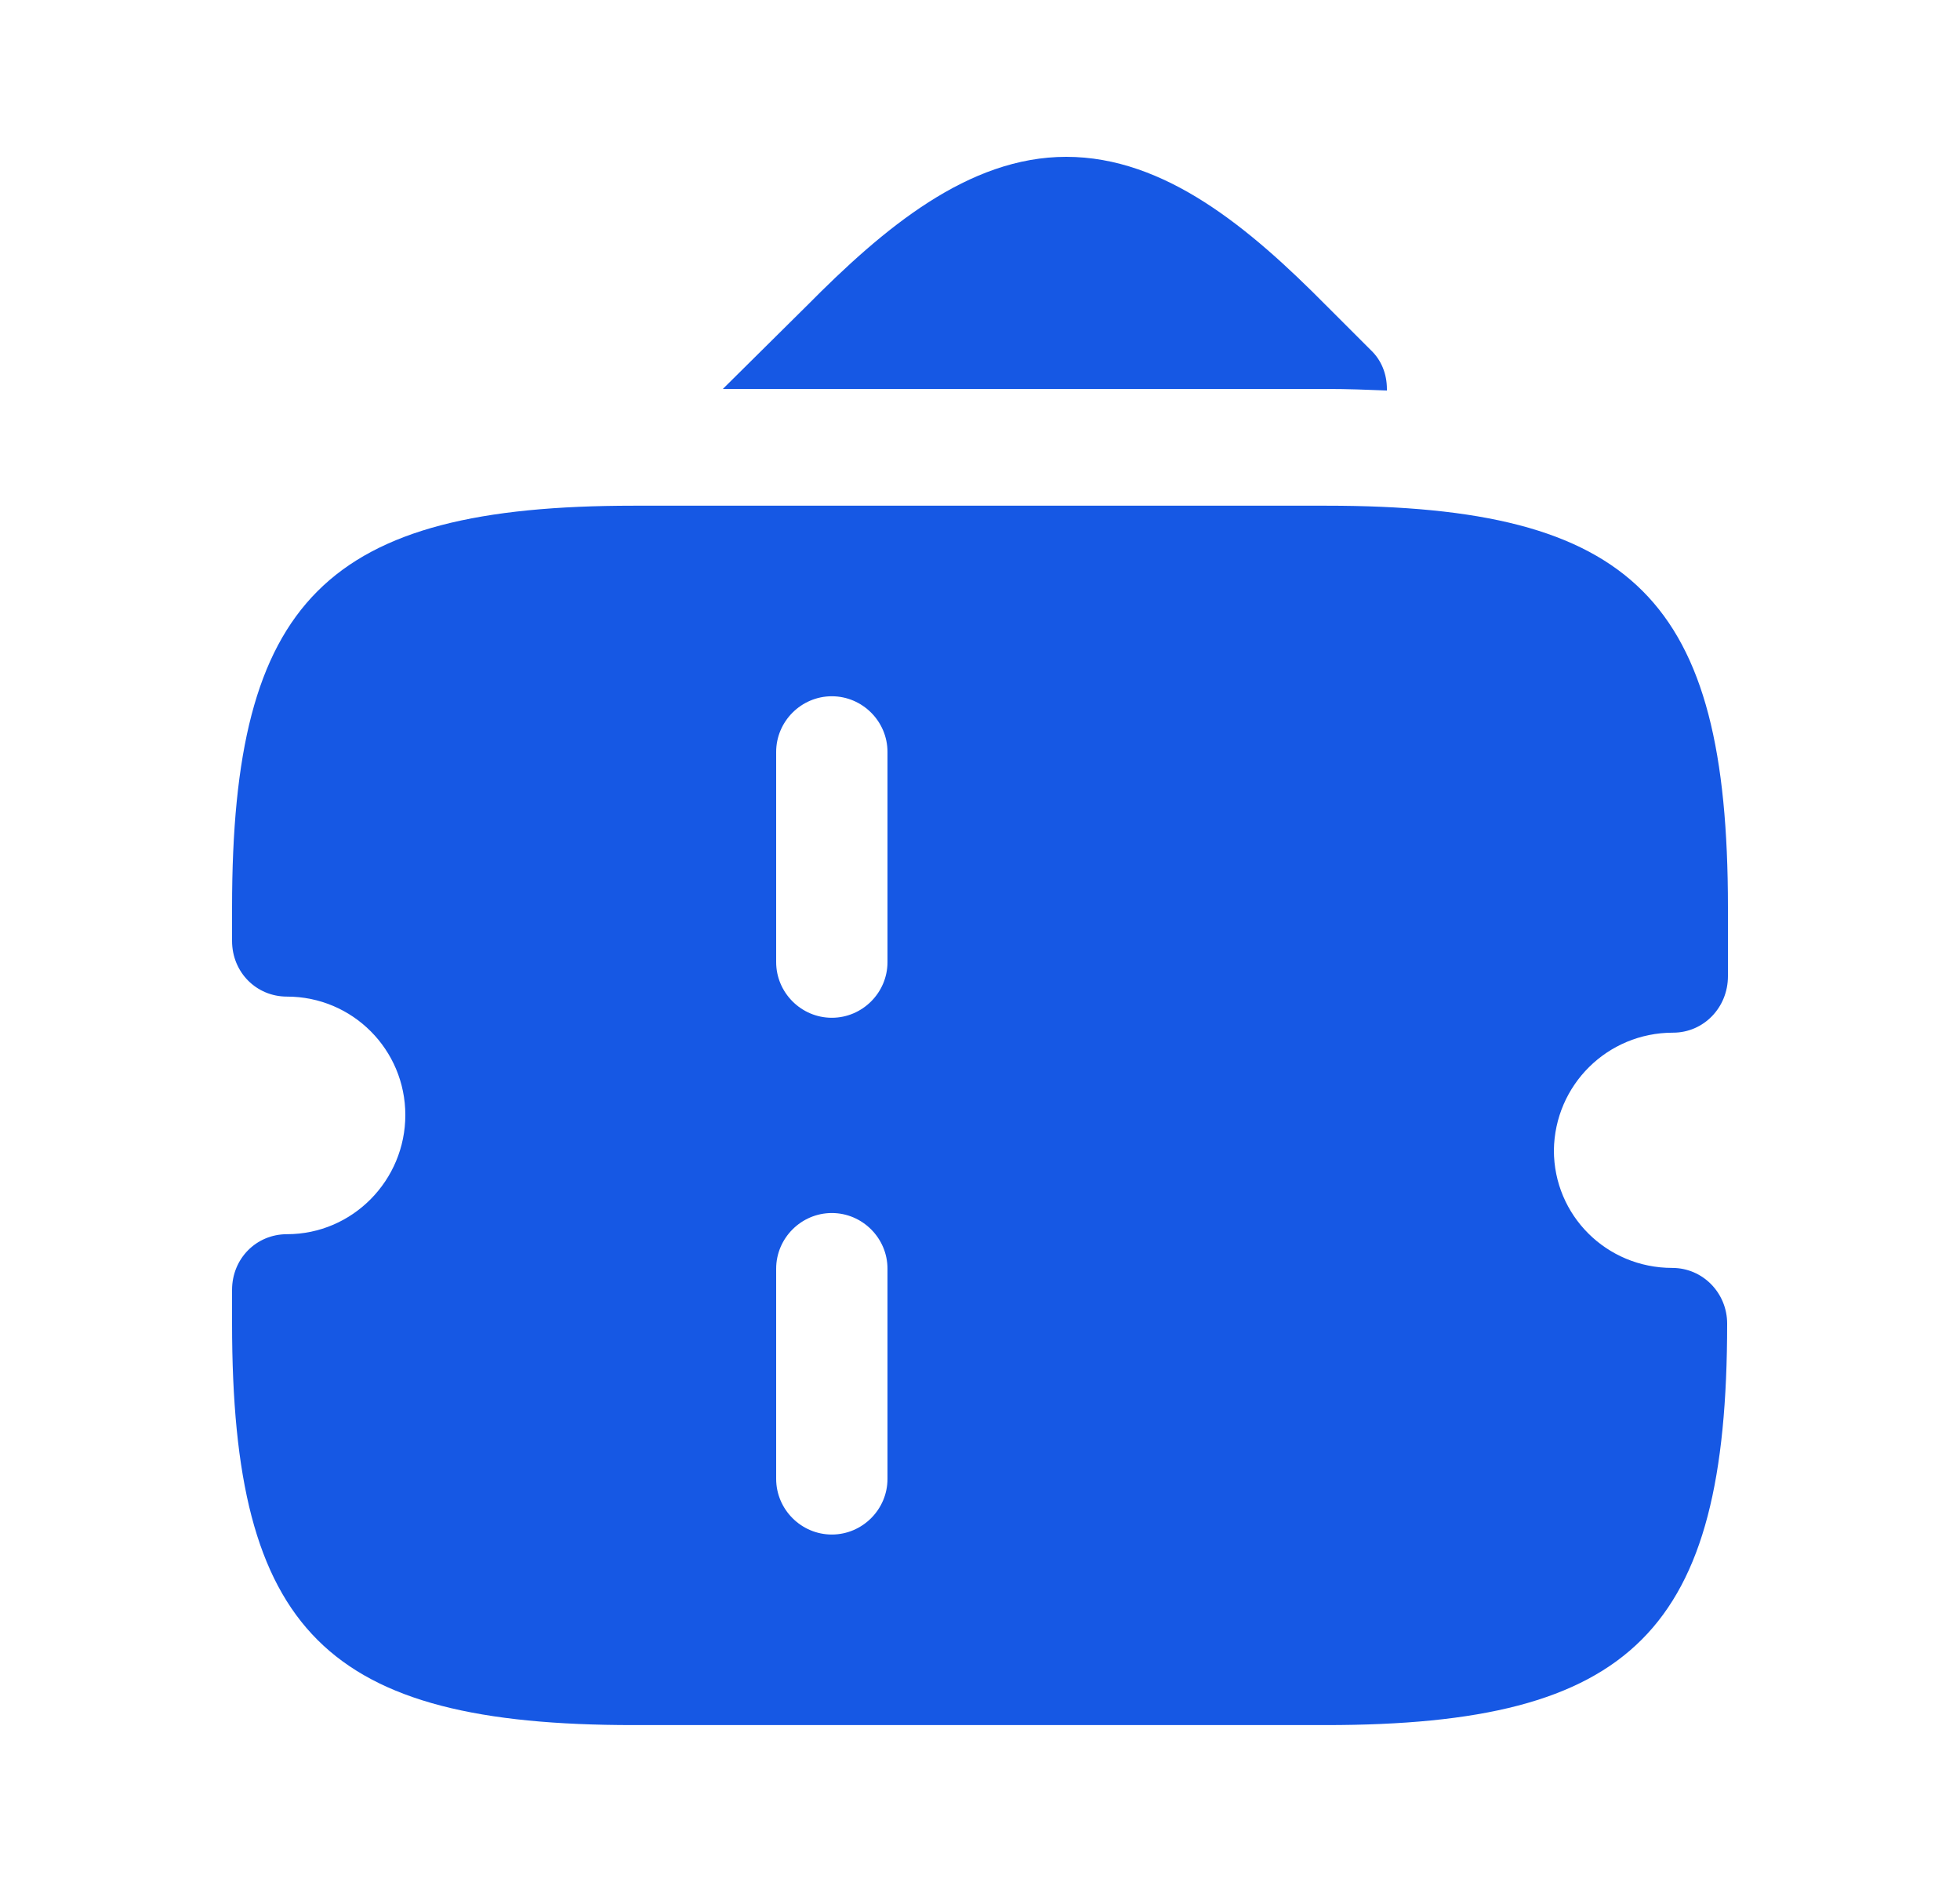 <svg width="25" height="24" viewBox="0 0 25 24" fill="none" xmlns="http://www.w3.org/2000/svg">
<path d="M17.69 4.96C17.69 4.97 17.69 4.97 17.69 4.98C17.44 4.97 17.19 4.96 16.92 4.96H9.22L10.29 3.9C11.27 2.91 12.35 2 13.6 2C14.86 2 15.94 2.91 16.92 3.9L17.48 4.46C17.62 4.59 17.69 4.77 17.69 4.96Z" fill="#1658E4"/>
<path d="M21.34 13.169C21.73 13.169 22.04 12.849 22.04 12.449V11.569C22.04 7.639 20.84 6.449 16.92 6.449H10.62H8.08C4.16 6.449 2.96 7.649 2.96 11.569V11.999C2.96 12.399 3.27 12.709 3.66 12.709C4.5 12.709 5.17 13.389 5.17 14.219C5.17 15.049 4.5 15.739 3.66 15.739C3.27 15.739 2.96 16.049 2.96 16.449V16.879C2.96 20.809 4.16 21.999 8.08 21.999H10.61H16.91C20.83 21.999 22.03 20.799 22.03 16.879C22.03 16.489 21.72 16.169 21.33 16.169C20.49 16.169 19.82 15.499 19.82 14.669C19.83 13.839 20.5 13.169 21.34 13.169ZM11.32 18.859C11.32 19.249 11 19.569 10.61 19.569C10.22 19.569 9.9 19.249 9.9 18.859V16.179C9.9 15.789 10.22 15.469 10.61 15.469C11 15.469 11.32 15.789 11.32 16.179V18.859ZM11.32 12.269C11.32 12.659 11 12.979 10.61 12.979C10.22 12.979 9.9 12.659 9.9 12.269V9.589C9.9 9.199 10.22 8.879 10.61 8.879C11 8.879 11.32 9.199 11.32 9.589V12.269Z" fill="#1658E4"/>
</svg>
